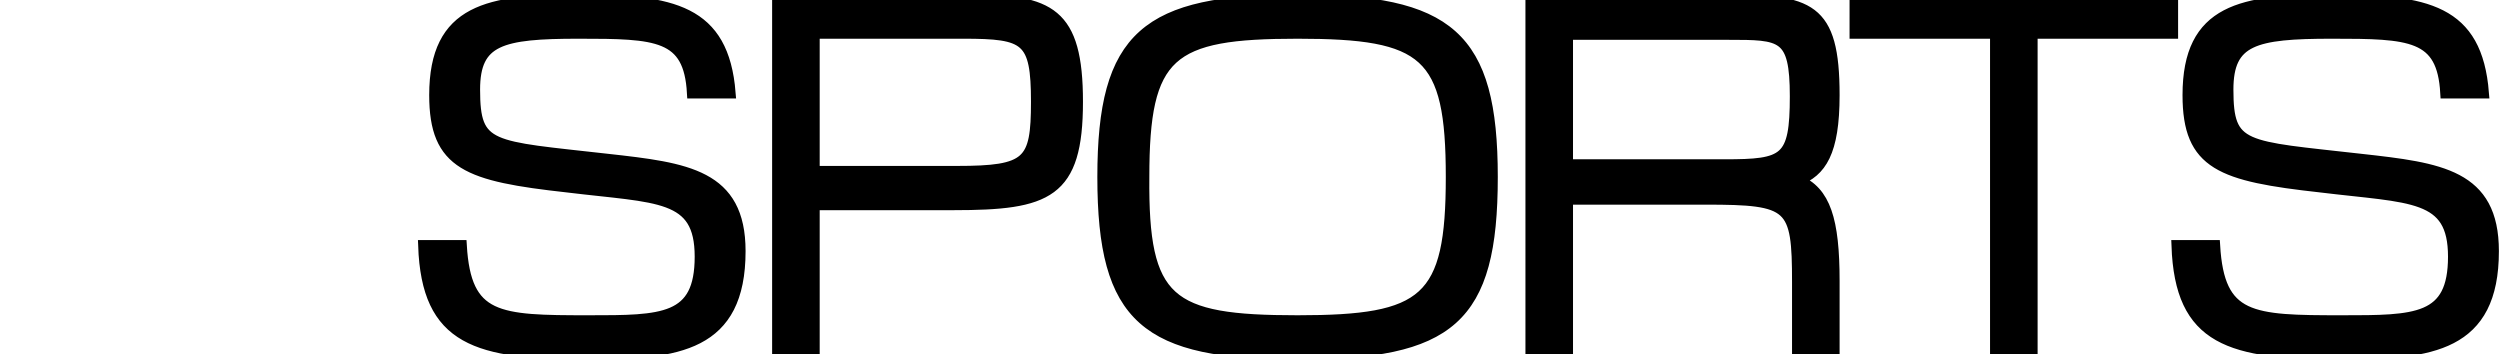<?xml version="1.0" encoding="iso-8859-1"?><svg id="7sports_logo" inkscape:version="1.0beta2 (2b71d25, 2019-12-03)" sodipodi:docname="P7Sports.svg" version="1.1" viewBox="0 0 226 32" xmlns="http://www.w3.org/2000/svg" xmlns:cc="http://creativecommons.org/ns#" xmlns:dc="http://purl.org/dc/elements/1.1/" xmlns:inkscape="http://www.inkscape.org/namespaces/inkscape" xmlns:rdf="http://www.w3.org/1999/02/22-rdf-syntax-ns#" xmlns:sodipodi="http://sodipodi.sourceforge.net/DTD/sodipodi-0.dtd" xmlns:svg="http://www.w3.org/2000/svg">
	
  
	
  
	<defs id="defs81815"/>
	
  
	<sodipodi:namedview bordercolor="#666666" borderopacity="1" gridtolerance="10" guidetolerance="10" id="namedview81813" inkscape:current-layer="7sports_logo" inkscape:cx="113" inkscape:cy="16" inkscape:document-rotation="0" inkscape:pageopacity="0" inkscape:pageshadow="2" inkscape:window-height="480" inkscape:window-maximized="0" inkscape:window-width="664" inkscape:window-x="0" inkscape:window-y="23" inkscape:zoom="2.2345133" objecttolerance="10" pagecolor="#ffffff" showgrid="false"/>
	
  
	
	
  
	<path animation_id="1" class="st1" d="M62.6 8.4C62.3 3.1 59.4 3 52.3 3c-7 0-9.4.6-9.4 5.1 0 5.4 1.4 5.1 12 6.3 7.2.8 12 1.4 12 8.3 0 8.6-5.6 9.3-13.7 9.3-10.1 0-14.6-1.2-14.9-9.8h3.4c.4 6.7 3.3 6.8 11.5 6.8 6.7 0 10.1 0 10.1-5.8 0-5.7-3.8-5.3-12-6.3-9-1-12-2-12-8.3 0-7.8 4.9-8.6 13-8.6C60.8 0 65.4.9 66 8.4h-3.4zM70.3 0h17.4c7.2 0 9.7 1.1 9.7 9.2 0 8.3-2.7 9.3-11.2 9.3H73.6V32h-3.3V0zm3.3 15.5h12.9c6.5 0 7.2-.8 7.2-6.3 0-5.7-.9-6.2-6.6-6.2H73.6v12.5zM117.3 0c13.7 0 17.6 3.2 17.6 16 0 12.9-3.8 16-17.6 16-13.7 0-17.6-3.1-17.6-16 0-12.8 3.9-16 17.6-16zm0 29c11.6 0 13.9-1.8 13.9-13s-2.3-13-13.9-13c-11.6 0-13.9 1.8-13.9 13-.1 11.3 2.2 13 13.9 13zM138.3 0h17.6c7.7 0 9.9.6 9.9 8.6 0 5.2-1.2 6.9-3.3 7.7 2.5 1 3.3 3.6 3.3 9.1V32h-3.3v-6.5c0-7-.5-7.5-8.3-7.5h-12.5v14h-3.3V0zm3.4 14.9h14.2c5.5 0 6.4-.4 6.4-6.2 0-5.6-1.2-5.6-6.1-5.6h-14.5v11.8zM180.4 3h-12.7V0h28.7v3h-12.7v29h-3.3V3zM221.1 8.4c-.3-5.3-3.2-5.4-10.3-5.4-7 0-9.4.6-9.4 5.1 0 5.4 1.4 5.1 12 6.3 7.2.8 12 1.4 12 8.3 0 8.6-5.6 9.3-13.7 9.3-10.1 0-14.6-1.2-14.9-9.8h3.4c.4 6.7 3.3 6.8 11.5 6.8 6.7 0 10.1 0 10.1-5.8 0-5.7-3.8-5.3-12-6.3-9-1-12-2-12-8.3 0-7.8 4.9-8.6 13-8.6 8.6 0 13.1.9 13.7 8.4h-3.4z" fill="#FFF" id="path81810" stroke="black" style="fill:#000000"/>
	

</svg>